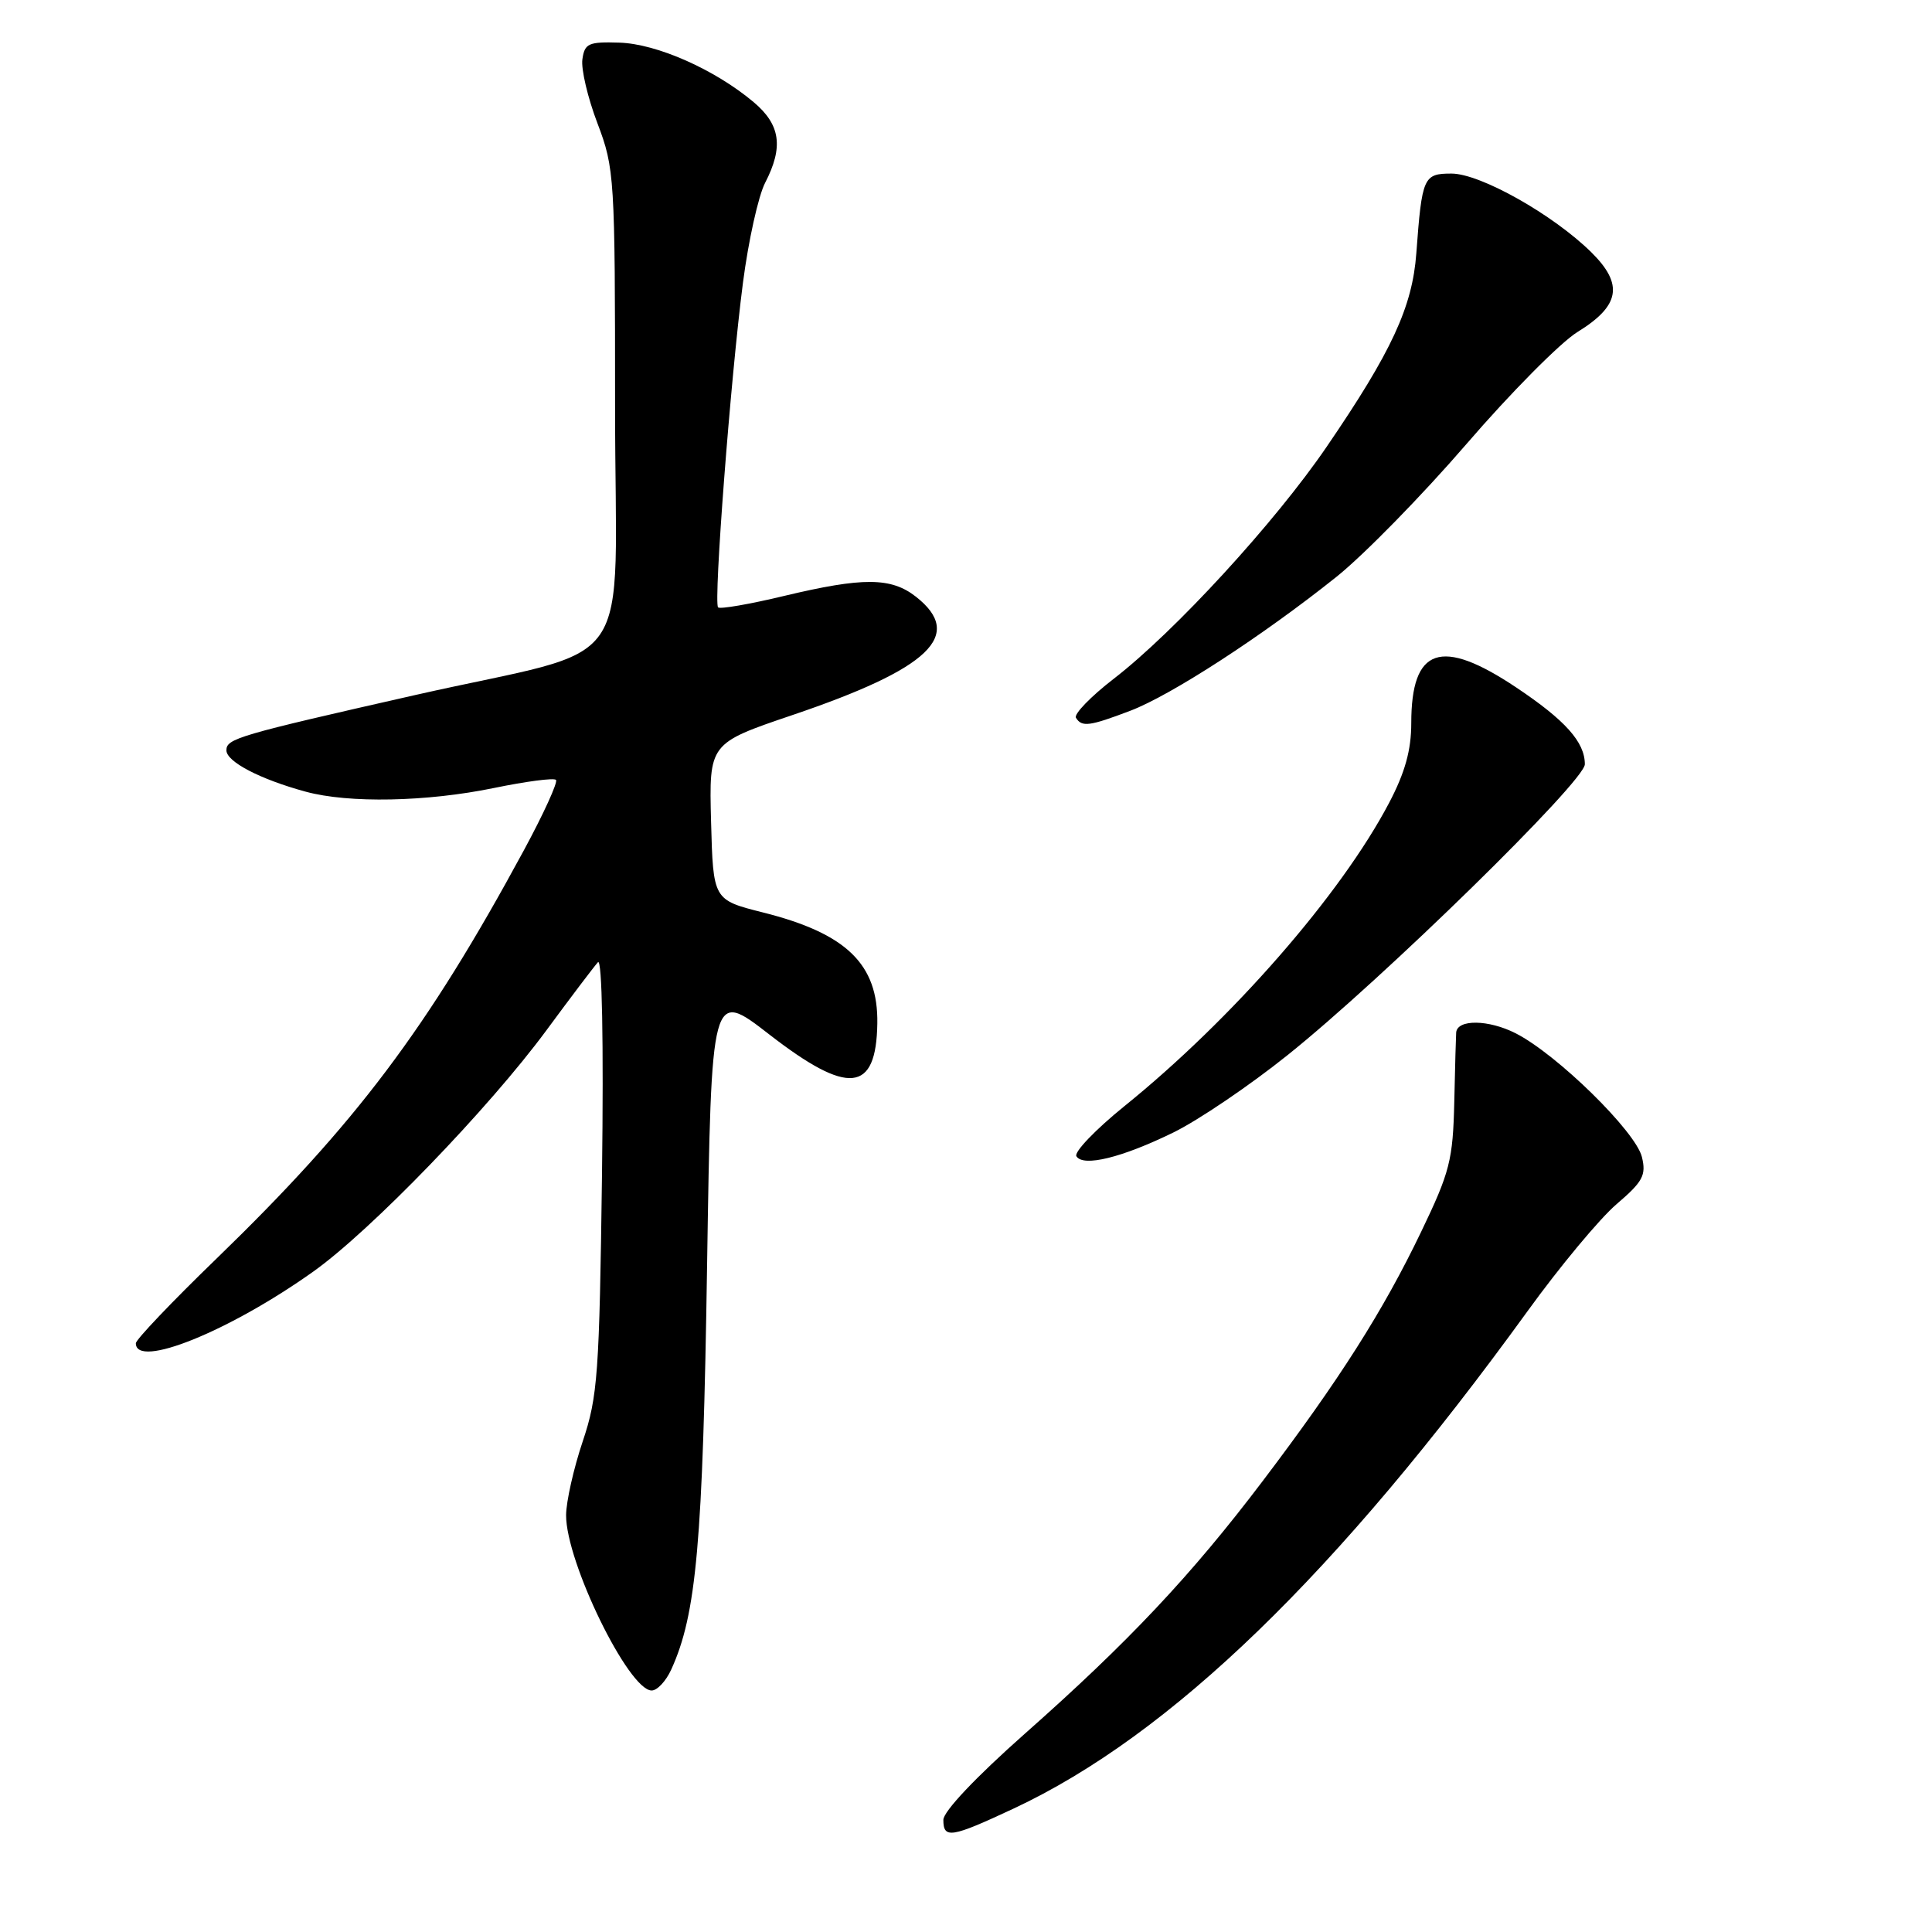 <?xml version="1.0" encoding="UTF-8" standalone="no"?>
<!DOCTYPE svg PUBLIC "-//W3C//DTD SVG 1.1//EN" "http://www.w3.org/Graphics/SVG/1.1/DTD/svg11.dtd" >
<svg xmlns="http://www.w3.org/2000/svg" xmlns:xlink="http://www.w3.org/1999/xlink" version="1.1" viewBox="0 0 256 256">
 <g >
 <path fill="currentColor"
d=" M 134.32 239.64 C 155.11 229.91 177.22 208.51 202.39 173.76 C 206.66 167.85 211.98 161.46 214.20 159.56 C 217.70 156.57 218.15 155.72 217.56 153.30 C 216.73 149.92 206.32 139.71 200.84 136.92 C 197.25 135.09 193.09 135.03 192.95 136.82 C 192.92 137.19 192.80 141.32 192.70 146.00 C 192.52 153.73 192.12 155.30 188.29 163.26 C 183.26 173.73 177.48 182.83 167.31 196.25 C 157.85 208.74 149.52 217.59 135.78 229.74 C 129.34 235.44 125.00 240.02 125.00 241.14 C 125.00 243.68 126.03 243.52 134.32 239.64 Z  M 88.93 221.25 C 92.29 213.91 93.13 204.44 93.69 167.81 C 94.26 131.12 94.26 131.12 101.92 137.06 C 112.41 145.19 116.11 144.82 116.25 135.60 C 116.37 127.76 112.16 123.68 101.08 120.90 C 94.50 119.24 94.50 119.24 94.22 108.87 C 93.95 98.50 93.95 98.50 104.97 94.76 C 123.22 88.58 127.84 84.16 121.37 79.07 C 118.08 76.49 114.37 76.46 103.87 78.97 C 99.33 80.06 95.40 80.74 95.15 80.48 C 94.53 79.86 96.82 49.96 98.45 37.43 C 99.17 31.89 100.49 25.95 101.38 24.23 C 103.84 19.47 103.42 16.53 99.86 13.53 C 94.72 9.21 87.05 5.81 82.08 5.65 C 77.98 5.52 77.47 5.75 77.17 7.85 C 76.98 9.15 77.88 12.97 79.17 16.35 C 81.43 22.32 81.50 23.43 81.50 53.95 C 81.50 90.29 84.95 85.32 55.00 92.10 C 31.48 97.43 30.00 97.87 30.00 99.42 C 30.00 100.93 34.45 103.25 40.50 104.90 C 46.22 106.46 56.56 106.25 65.47 104.41 C 69.70 103.54 73.39 103.05 73.67 103.34 C 73.95 103.62 72.04 107.82 69.41 112.68 C 56.58 136.38 47.18 148.86 28.65 166.81 C 22.79 172.48 18.00 177.51 18.00 177.99 C 18.00 181.41 30.36 176.42 41.50 168.50 C 49.11 163.09 64.76 146.89 72.42 136.50 C 75.66 132.10 78.73 128.05 79.23 127.50 C 79.78 126.90 79.99 137.98 79.77 155.50 C 79.42 182.07 79.21 185.05 77.21 191.00 C 76.01 194.57 75.02 198.97 75.01 200.77 C 74.99 206.97 83.30 224.00 86.35 224.00 C 87.08 224.00 88.24 222.76 88.93 221.25 Z  M 155.50 150.05 C 158.80 148.43 165.61 143.82 170.62 139.80 C 183.22 129.72 210.00 103.51 210.00 101.27 C 210.00 98.33 207.42 95.44 200.89 91.08 C 190.93 84.43 187.00 85.78 187.00 95.83 C 187.00 99.40 186.17 102.38 184.05 106.41 C 177.66 118.55 163.27 135.04 148.98 146.58 C 145.15 149.68 142.29 152.66 142.63 153.21 C 143.53 154.66 148.66 153.40 155.50 150.05 Z  M 149.77 94.18 C 155.19 92.12 167.32 84.24 177.08 76.44 C 180.70 73.55 188.45 65.63 194.31 58.84 C 200.16 52.05 206.78 45.38 209.01 44.00 C 214.66 40.53 215.16 37.69 210.88 33.45 C 205.82 28.45 196.15 23.00 192.33 23.00 C 188.62 23.00 188.42 23.44 187.67 33.56 C 187.15 40.67 184.39 46.62 175.79 59.20 C 168.94 69.24 155.65 83.71 147.59 89.93 C 144.53 92.29 142.27 94.63 142.57 95.11 C 143.35 96.37 144.35 96.24 149.77 94.18 Z "/>
</g>
</svg>